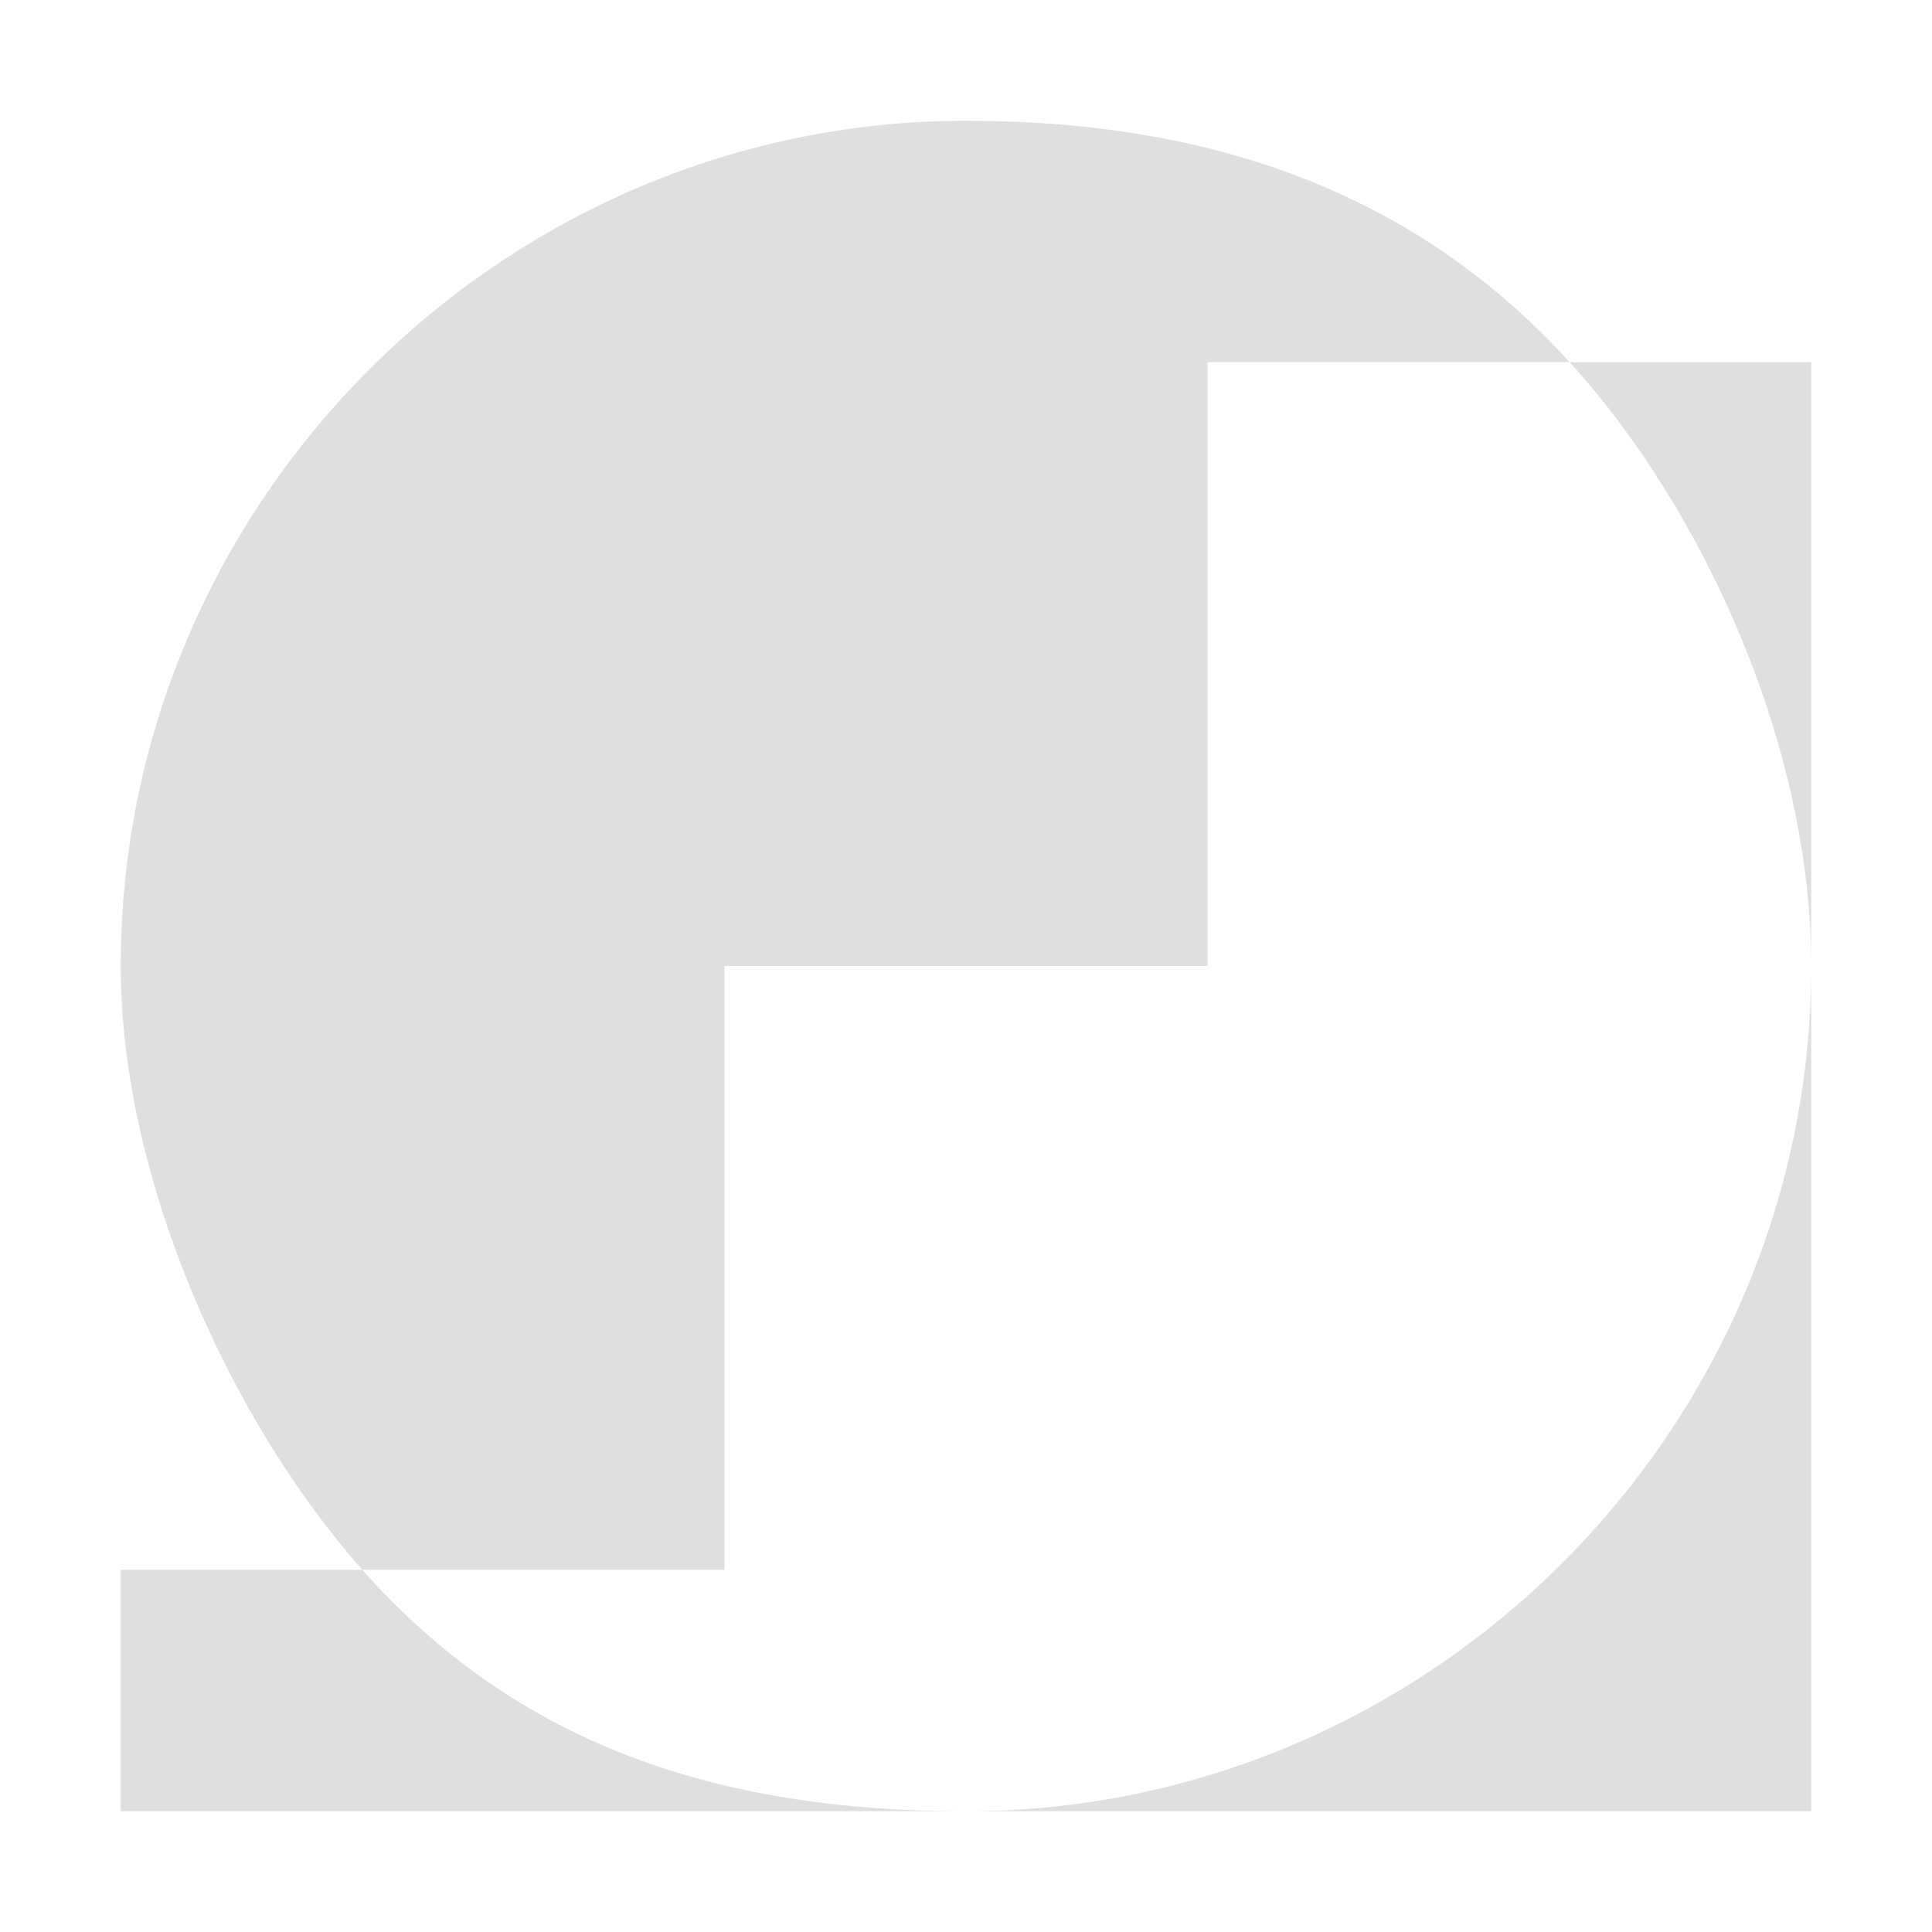<?xml version="1.0" encoding="UTF-8" standalone="no"?>
<!-- Created with Sodipodi ("http://www.sodipodi.com/") -->
<svg id="svg888" xmlns:rdf="http://www.w3.org/1999/02/22-rdf-syntax-ns#" xmlns="http://www.w3.org/2000/svg" height="16" width="16" version="1.1" xmlns:cc="http://creativecommons.org/ns#" xmlns:dc="http://purl.org/dc/elements/1.1/">
 <path id="path148" d="M8,1c-3.843,0-7,3.157-7,7,0,1.77,0.911,3.772,2,5h3v-5h4v-5h3c-1.274-1.401-2.959-2-5-2zm5,2c1.125,1.237,2,3.198,2,5,0,3.843-3.157,7-7,7-2.073,0-3.724-0.561-5-2h-2v2h14v-12h-2z" fill-rule="evenodd" stroke-width="1pt" fill="#dfdfdf"/>
</svg>
